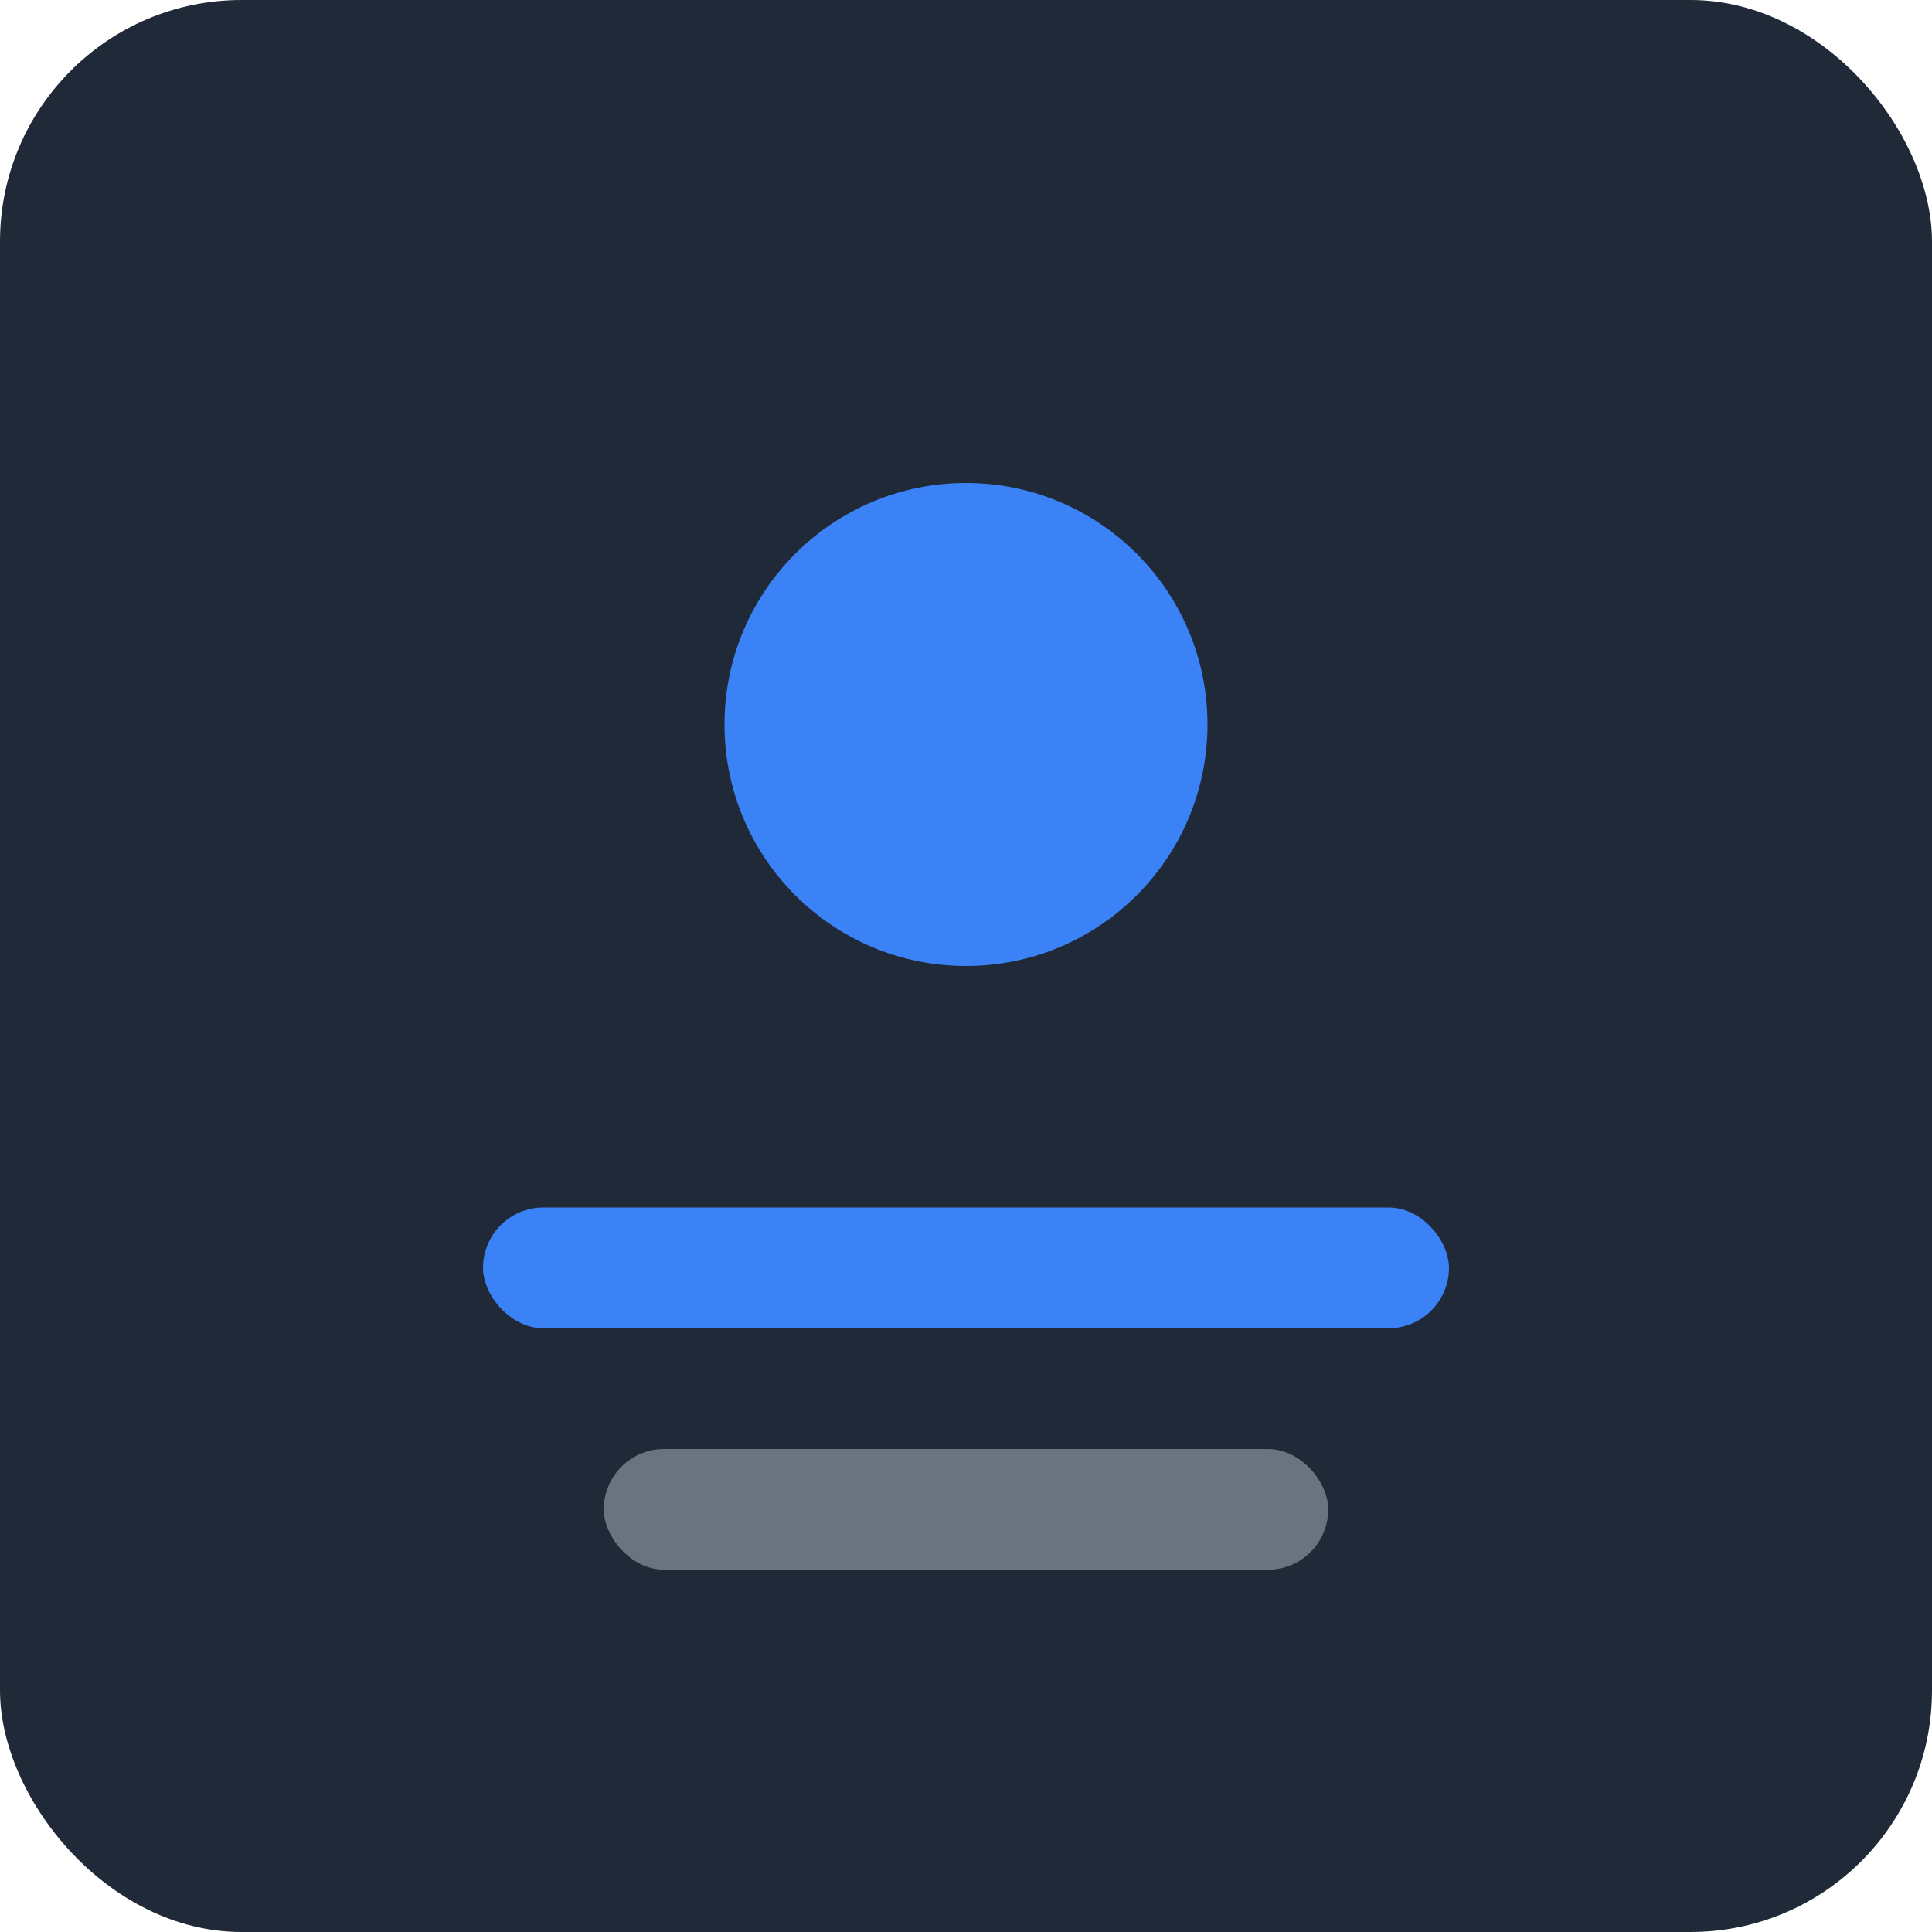 <svg xmlns="http://www.w3.org/2000/svg" width="32" height="32" viewBox="0 0 32 32">
  <rect width="32" height="32" fill="#1f2937" rx="4"/>
  <circle cx="16" cy="12" r="4" fill="#3b82f6"/>
  <rect x="8" y="20" width="16" height="2" fill="#3b82f6" rx="1"/>
  <rect x="10" y="24" width="12" height="2" fill="#6b7280" rx="1"/>
</svg>
